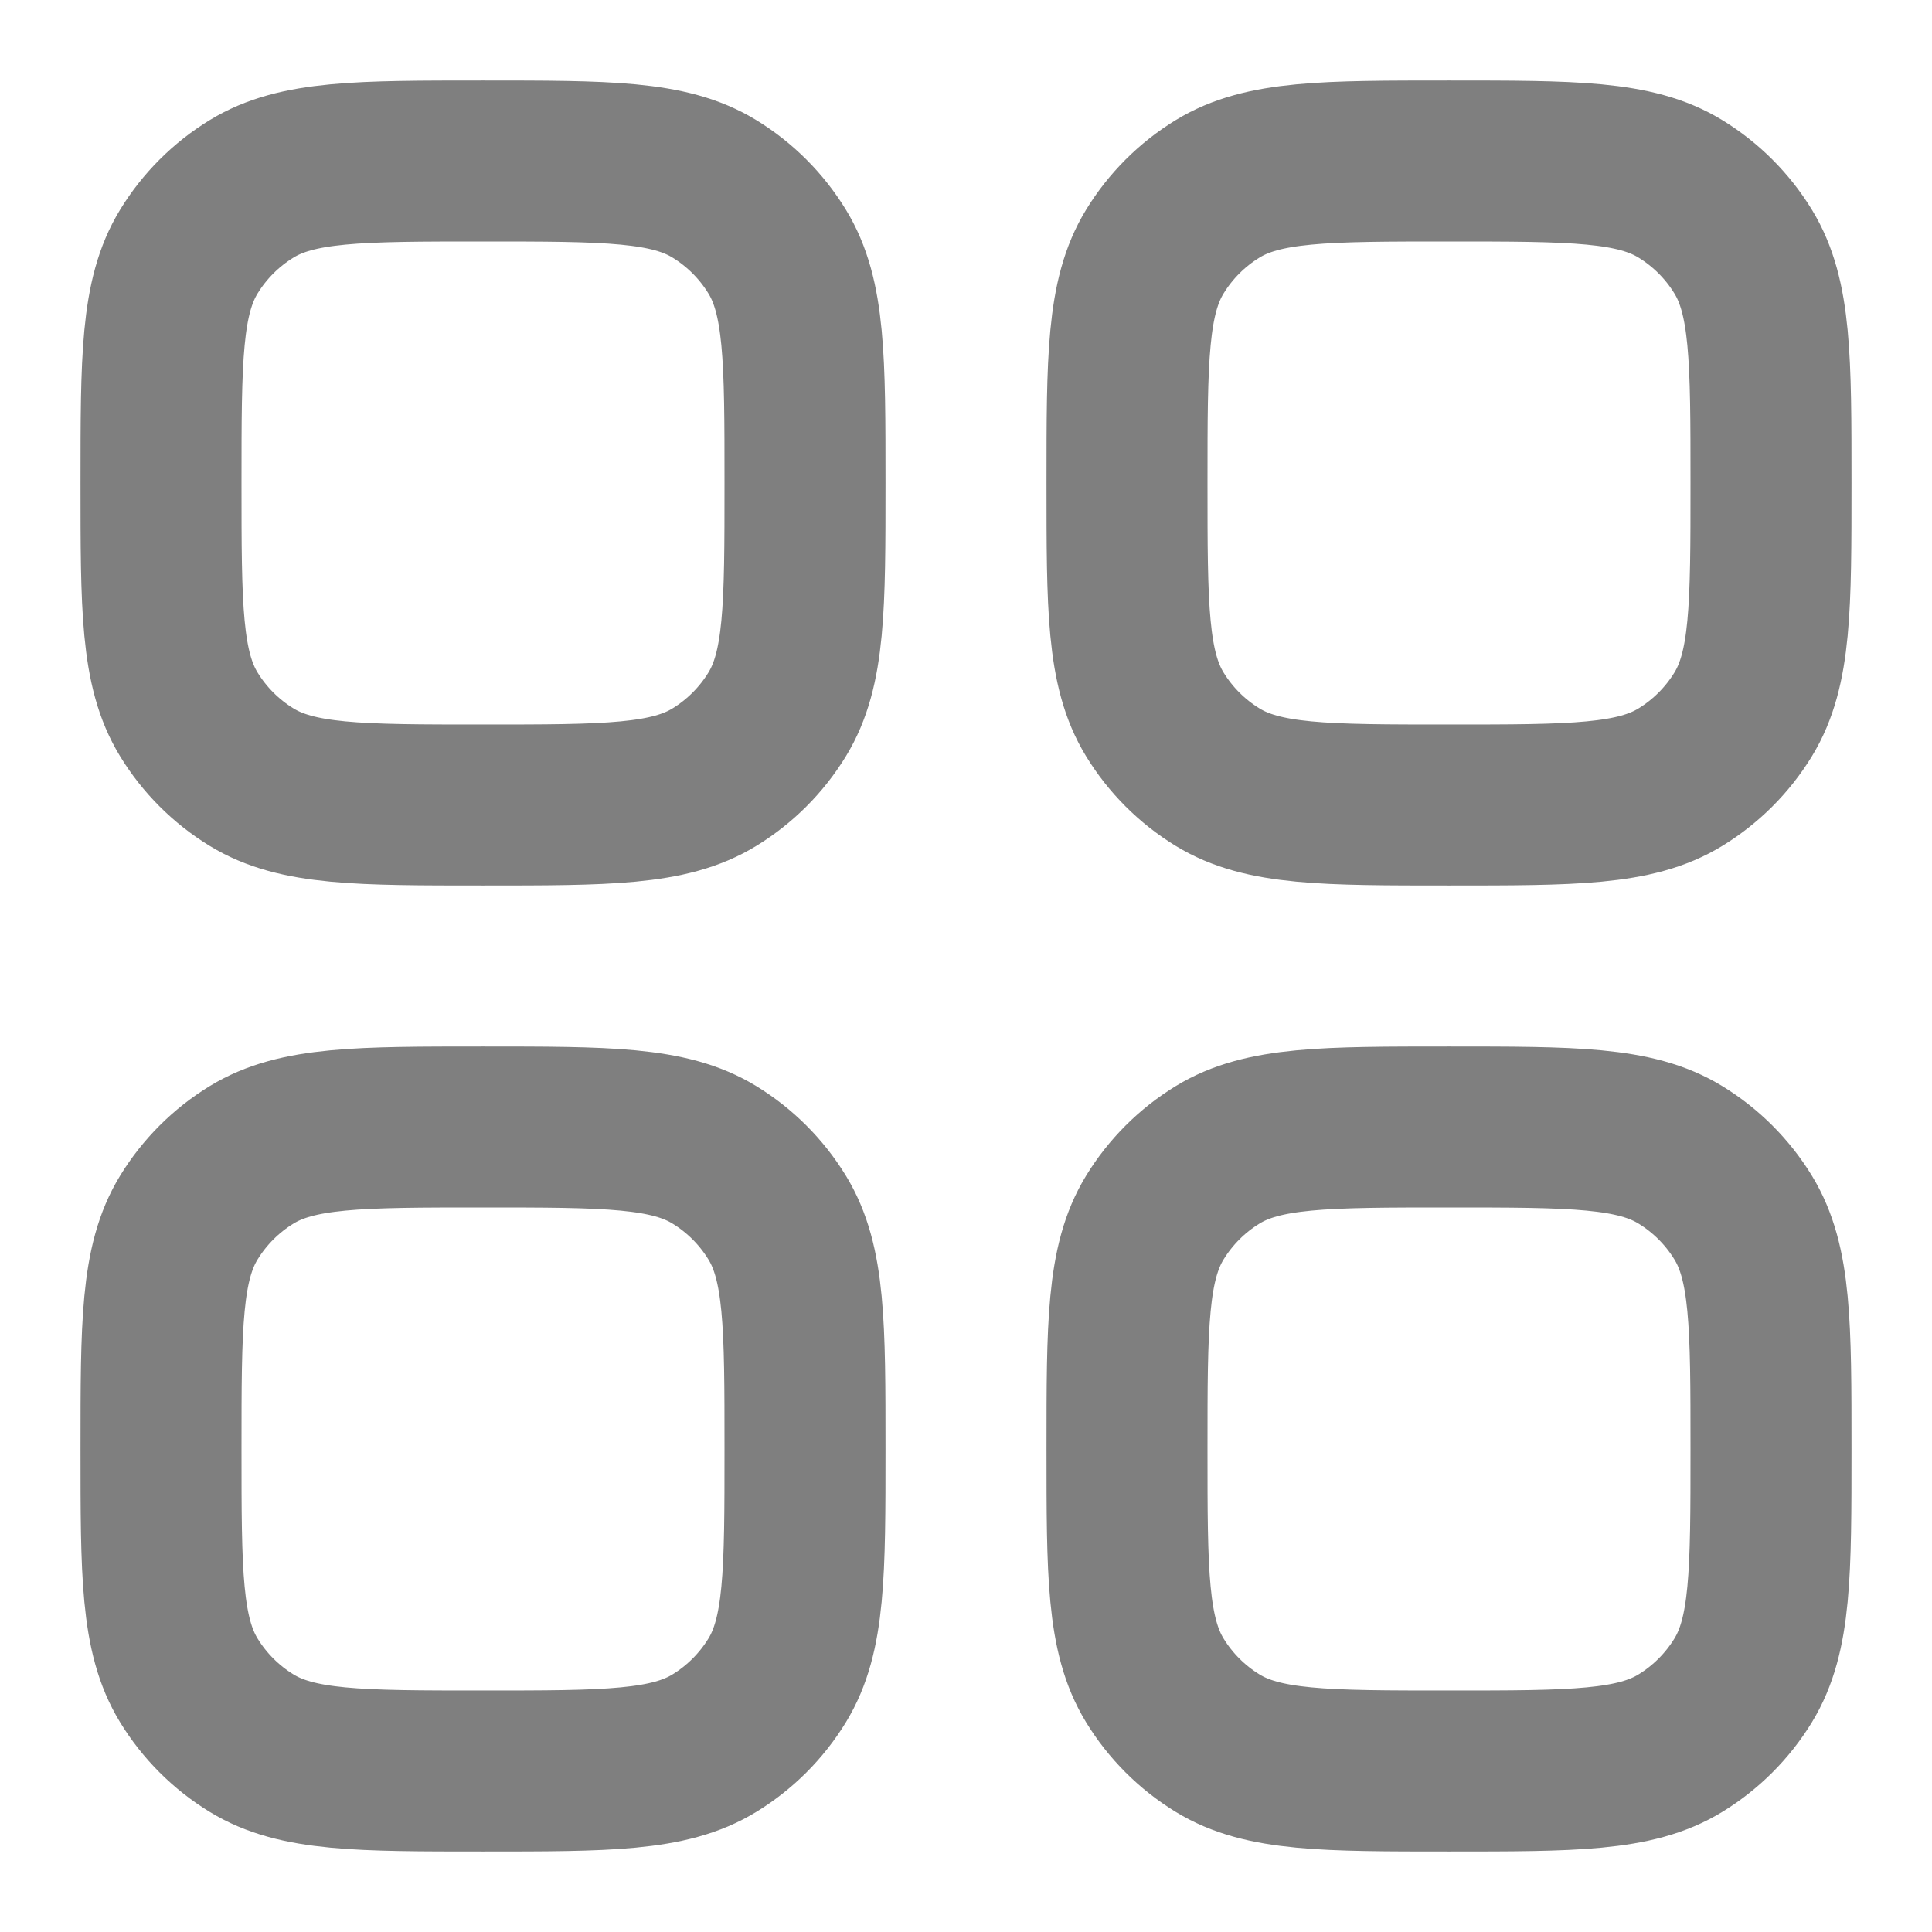 <svg width="18" height="18" viewBox="0 0 18 18" fill="none" xmlns="http://www.w3.org/2000/svg">
<g clip-path="url(#clip0_531_23185)">
<path d="M1.5 13.5C1.5 12.345 1.5 11.767 1.76 11.343C1.906 11.105 2.105 10.906 2.343 10.76C2.767 10.5 3.345 10.5 4.5 10.5C5.655 10.5 6.233 10.5 6.657 10.76C6.895 10.906 7.094 11.105 7.24 11.343C7.5 11.767 7.5 12.345 7.5 13.5C7.5 14.655 7.5 15.233 7.24 15.657C7.094 15.895 6.895 16.094 6.657 16.24C6.233 16.5 5.655 16.5 4.5 16.5C3.345 16.5 2.767 16.5 2.343 16.24C2.105 16.094 1.906 15.895 1.76 15.657C1.5 15.233 1.5 14.655 1.5 13.5Z" stroke="#7F7F7F" stroke-width="1.5"/>
<path d="M10.5 13.5C10.5 12.345 10.5 11.767 10.76 11.343C10.906 11.105 11.105 10.906 11.343 10.76C11.767 10.5 12.345 10.5 13.5 10.5C14.655 10.5 15.233 10.5 15.657 10.76C15.895 10.906 16.094 11.105 16.24 11.343C16.5 11.767 16.5 12.345 16.5 13.5C16.5 14.655 16.5 15.233 16.24 15.657C16.094 15.895 15.895 16.094 15.657 16.24C15.233 16.5 14.655 16.5 13.5 16.5C12.345 16.5 11.767 16.5 11.343 16.24C11.105 16.094 10.906 15.895 10.76 15.657C10.5 15.233 10.5 14.655 10.5 13.5Z" stroke="#7F7F7F" stroke-width="1.5"/>
<path d="M1.5 4.5C1.5 3.345 1.5 2.767 1.76 2.343C1.906 2.105 2.105 1.906 2.343 1.76C2.767 1.5 3.345 1.5 4.5 1.5C5.655 1.5 6.233 1.5 6.657 1.76C6.895 1.906 7.094 2.105 7.24 2.343C7.5 2.767 7.5 3.345 7.5 4.5C7.5 5.655 7.5 6.233 7.24 6.657C7.094 6.895 6.895 7.094 6.657 7.24C6.233 7.5 5.655 7.5 4.5 7.5C3.345 7.5 2.767 7.5 2.343 7.24C2.105 7.094 1.906 6.895 1.76 6.657C1.5 6.233 1.5 5.655 1.5 4.5Z" stroke="#7F7F7F" stroke-width="1.5"/>
<path d="M10.5 4.5C10.5 3.345 10.5 2.767 10.76 2.343C10.906 2.105 11.105 1.906 11.343 1.76C11.767 1.5 12.345 1.5 13.5 1.5C14.655 1.5 15.233 1.5 15.657 1.76C15.895 1.906 16.094 2.105 16.24 2.343C16.5 2.767 16.5 3.345 16.5 4.5C16.5 5.655 16.5 6.233 16.24 6.657C16.094 6.895 15.895 7.094 15.657 7.24C15.233 7.5 14.655 7.5 13.5 7.5C12.345 7.5 11.767 7.5 11.343 7.24C11.105 7.094 10.906 6.895 10.76 6.657C10.5 6.233 10.5 5.655 10.5 4.5Z" stroke="#7F7F7F" stroke-width="1.5"/>
</g>
<defs>
<clipPath id="clip0_531_23185">
<rect width="18" height="18" />
</clipPath>
</defs>
</svg>
